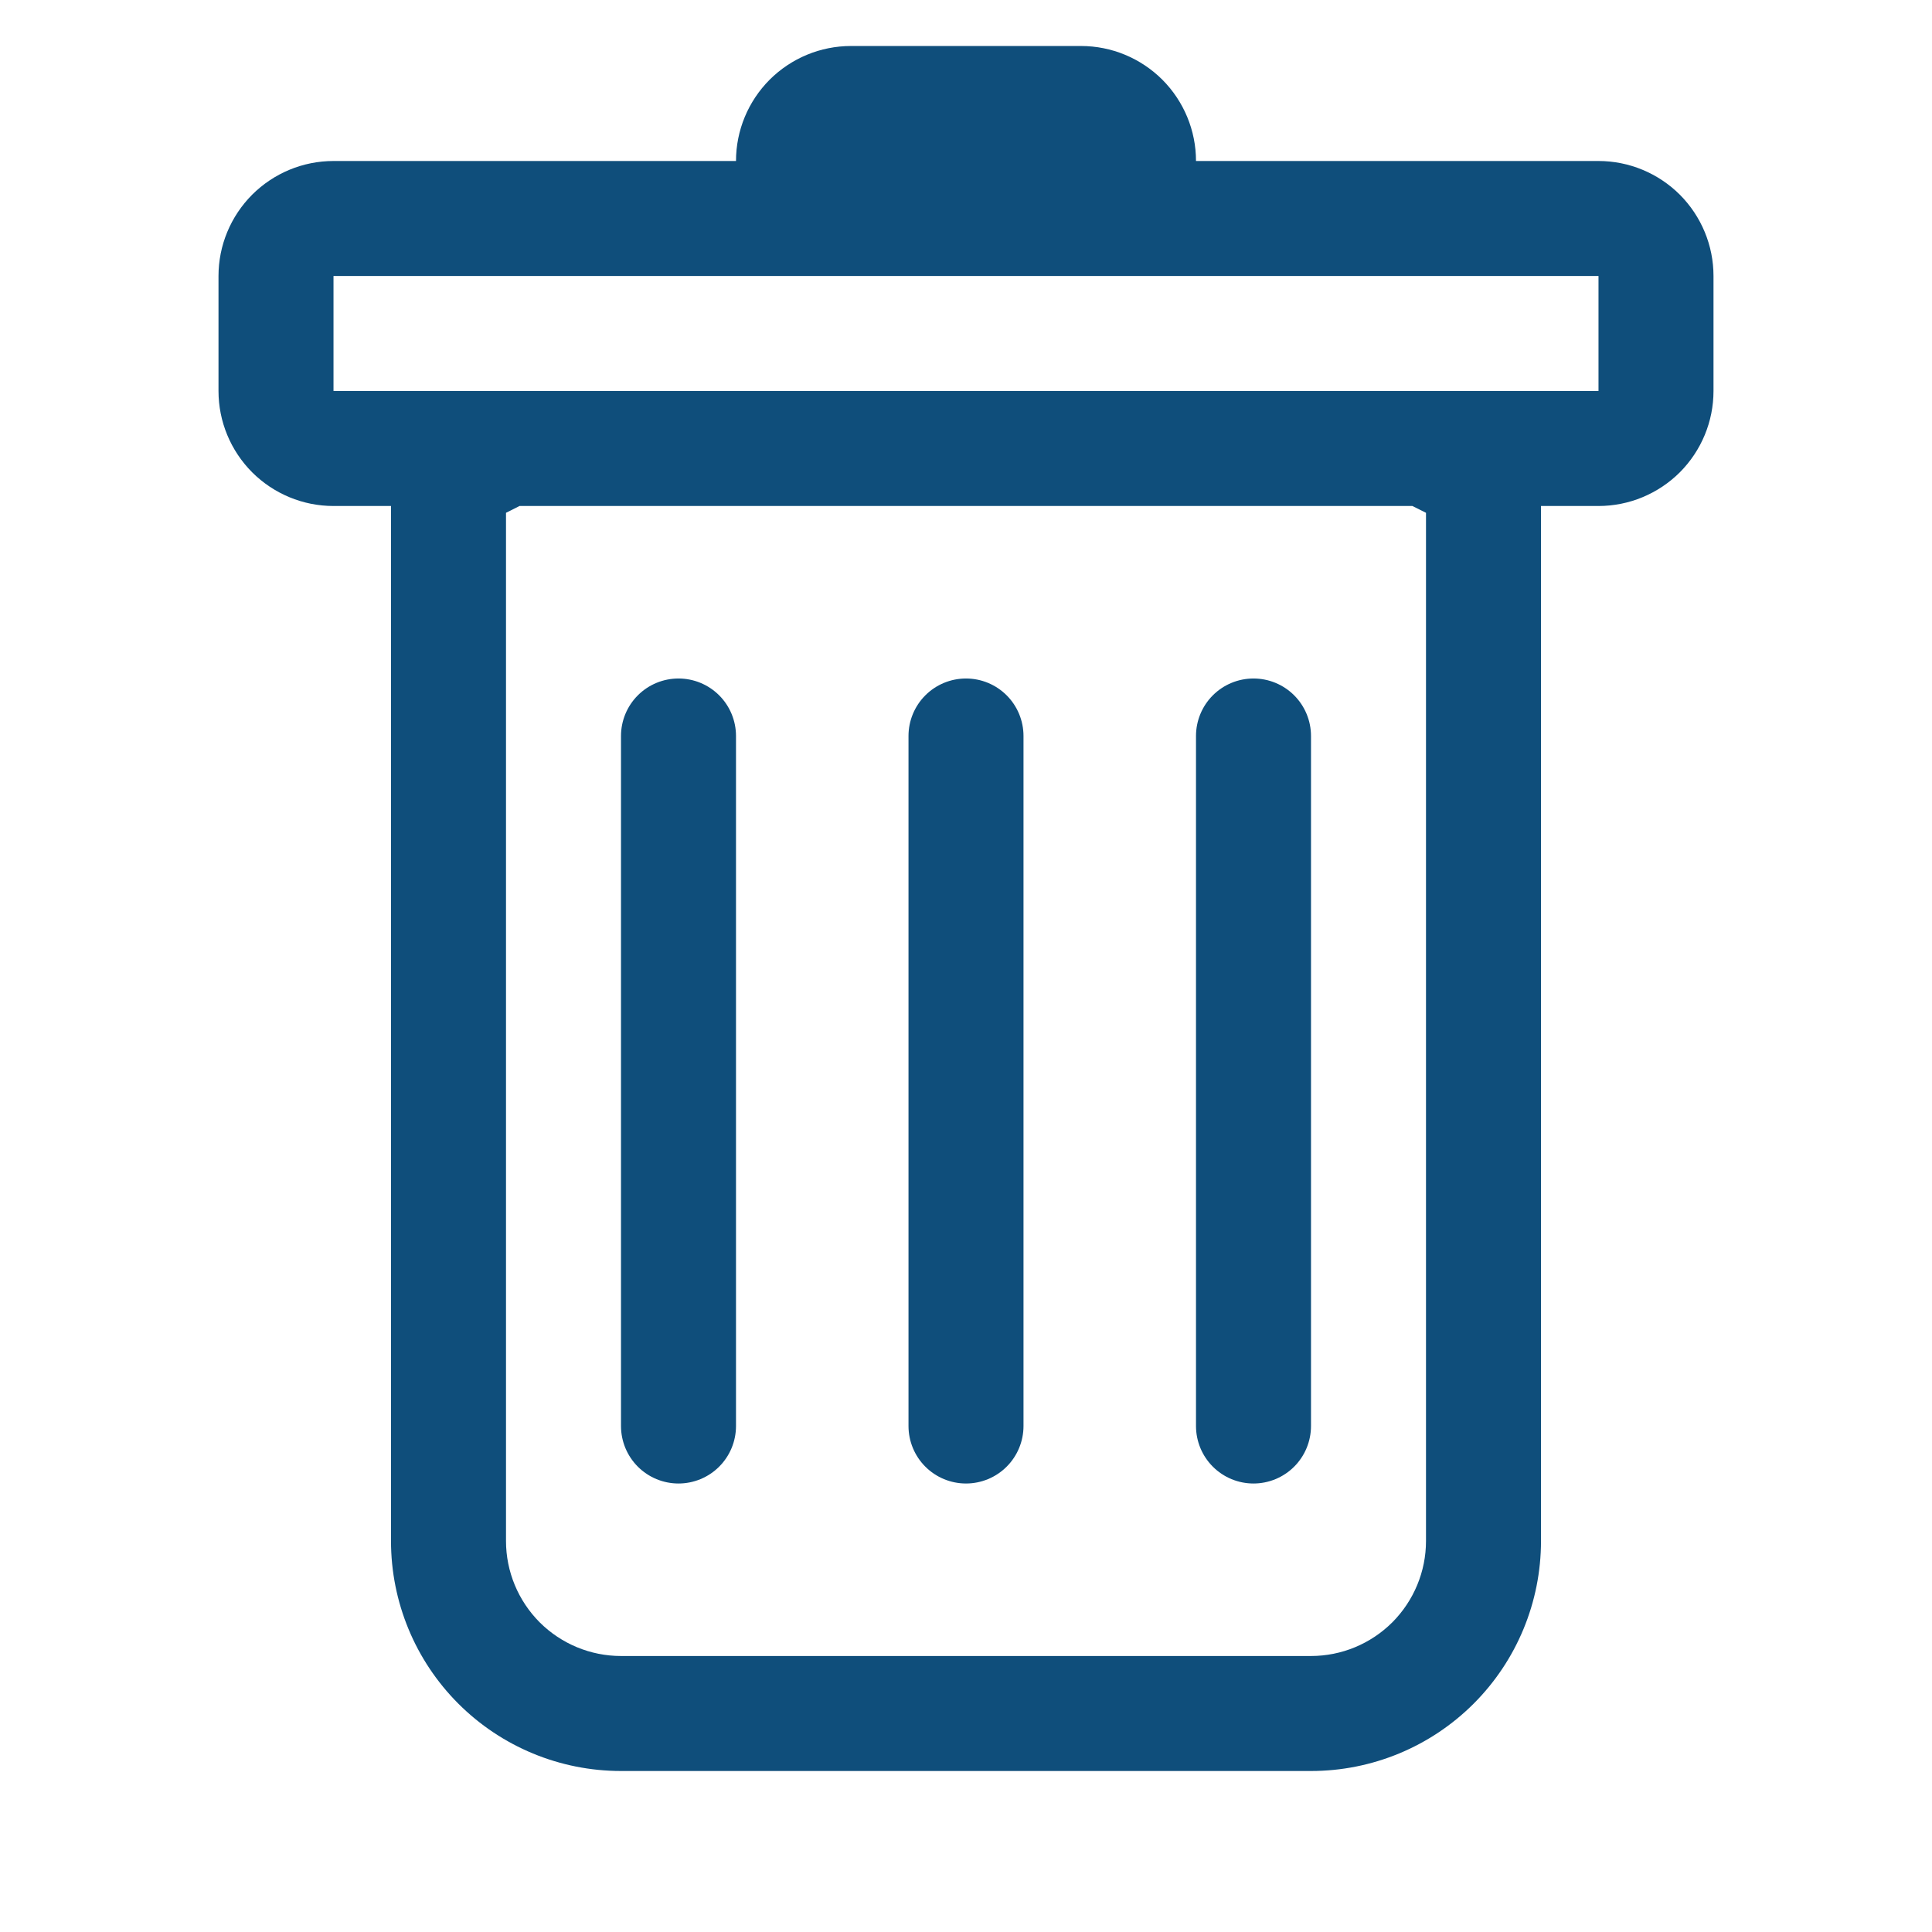<svg xmlns="http://www.w3.org/2000/svg" width="21" height="21" viewBox="0 0 21 21" fill="none">
  <g clip-path="url(#clip0_1603_2319)">
    <path d="M7.375 7.375C7.541 7.375 7.7 7.441 7.817 7.558C7.934 7.675 8 7.834 8 8V15.5C8 15.666 7.934 15.825 7.817 15.942C7.7 16.059 7.541 16.125 7.375 16.125C7.209 16.125 7.05 16.059 6.933 15.942C6.816 15.825 6.75 15.666 6.75 15.5V8C6.75 7.834 6.816 7.675 6.933 7.558C7.05 7.441 7.209 7.375 7.375 7.375ZM10.5 7.375C10.666 7.375 10.825 7.441 10.942 7.558C11.059 7.675 11.125 7.834 11.125 8V15.5C11.125 15.666 11.059 15.825 10.942 15.942C10.825 16.059 10.666 16.125 10.5 16.125C10.334 16.125 10.175 16.059 10.058 15.942C9.941 15.825 9.875 15.666 9.875 15.5V8C9.875 7.834 9.941 7.675 10.058 7.558C10.175 7.441 10.334 7.375 10.5 7.375ZM14.25 8C14.25 7.834 14.184 7.675 14.067 7.558C13.95 7.441 13.791 7.375 13.625 7.375C13.459 7.375 13.3 7.441 13.183 7.558C13.066 7.675 13 7.834 13 8V15.5C13 15.666 13.066 15.825 13.183 15.942C13.3 16.059 13.459 16.125 13.625 16.125C13.791 16.125 13.95 16.059 14.067 15.942C14.184 15.825 14.25 15.666 14.25 15.5V8Z" fill="#0F4E7B"/>
    <path d="M18.625 4.25C18.625 4.582 18.493 4.899 18.259 5.134C18.024 5.368 17.706 5.5 17.375 5.5H16.75V16.75C16.75 17.413 16.487 18.049 16.018 18.518C15.549 18.987 14.913 19.25 14.25 19.25H6.75C6.087 19.25 5.451 18.987 4.982 18.518C4.513 18.049 4.25 17.413 4.25 16.75V5.5H3.625C3.293 5.5 2.976 5.368 2.741 5.134C2.507 4.899 2.375 4.582 2.375 4.25V3C2.375 2.668 2.507 2.351 2.741 2.116C2.976 1.882 3.293 1.75 3.625 1.75H8C8 1.418 8.132 1.101 8.366 0.866C8.601 0.632 8.918 0.5 9.25 0.5L11.75 0.5C12.082 0.5 12.399 0.632 12.634 0.866C12.868 1.101 13 1.418 13 1.75H17.375C17.706 1.75 18.024 1.882 18.259 2.116C18.493 2.351 18.625 2.668 18.625 3V4.25ZM5.647 5.5L5.5 5.574V16.75C5.5 17.081 5.632 17.399 5.866 17.634C6.101 17.868 6.418 18 6.75 18H14.25C14.582 18 14.899 17.868 15.134 17.634C15.368 17.399 15.5 17.081 15.5 16.75V5.574L15.352 5.5H5.647ZM3.625 4.25H17.375V3H3.625V4.25Z" fill="#0F4E7B"/>
  </g>
  <defs>
    <clipPath id="clip0_1603_2319">
      <rect width="20" height="20" fill="white" transform="translate(0.5 0.5)"/>
    </clipPath>
  </defs>
</svg>